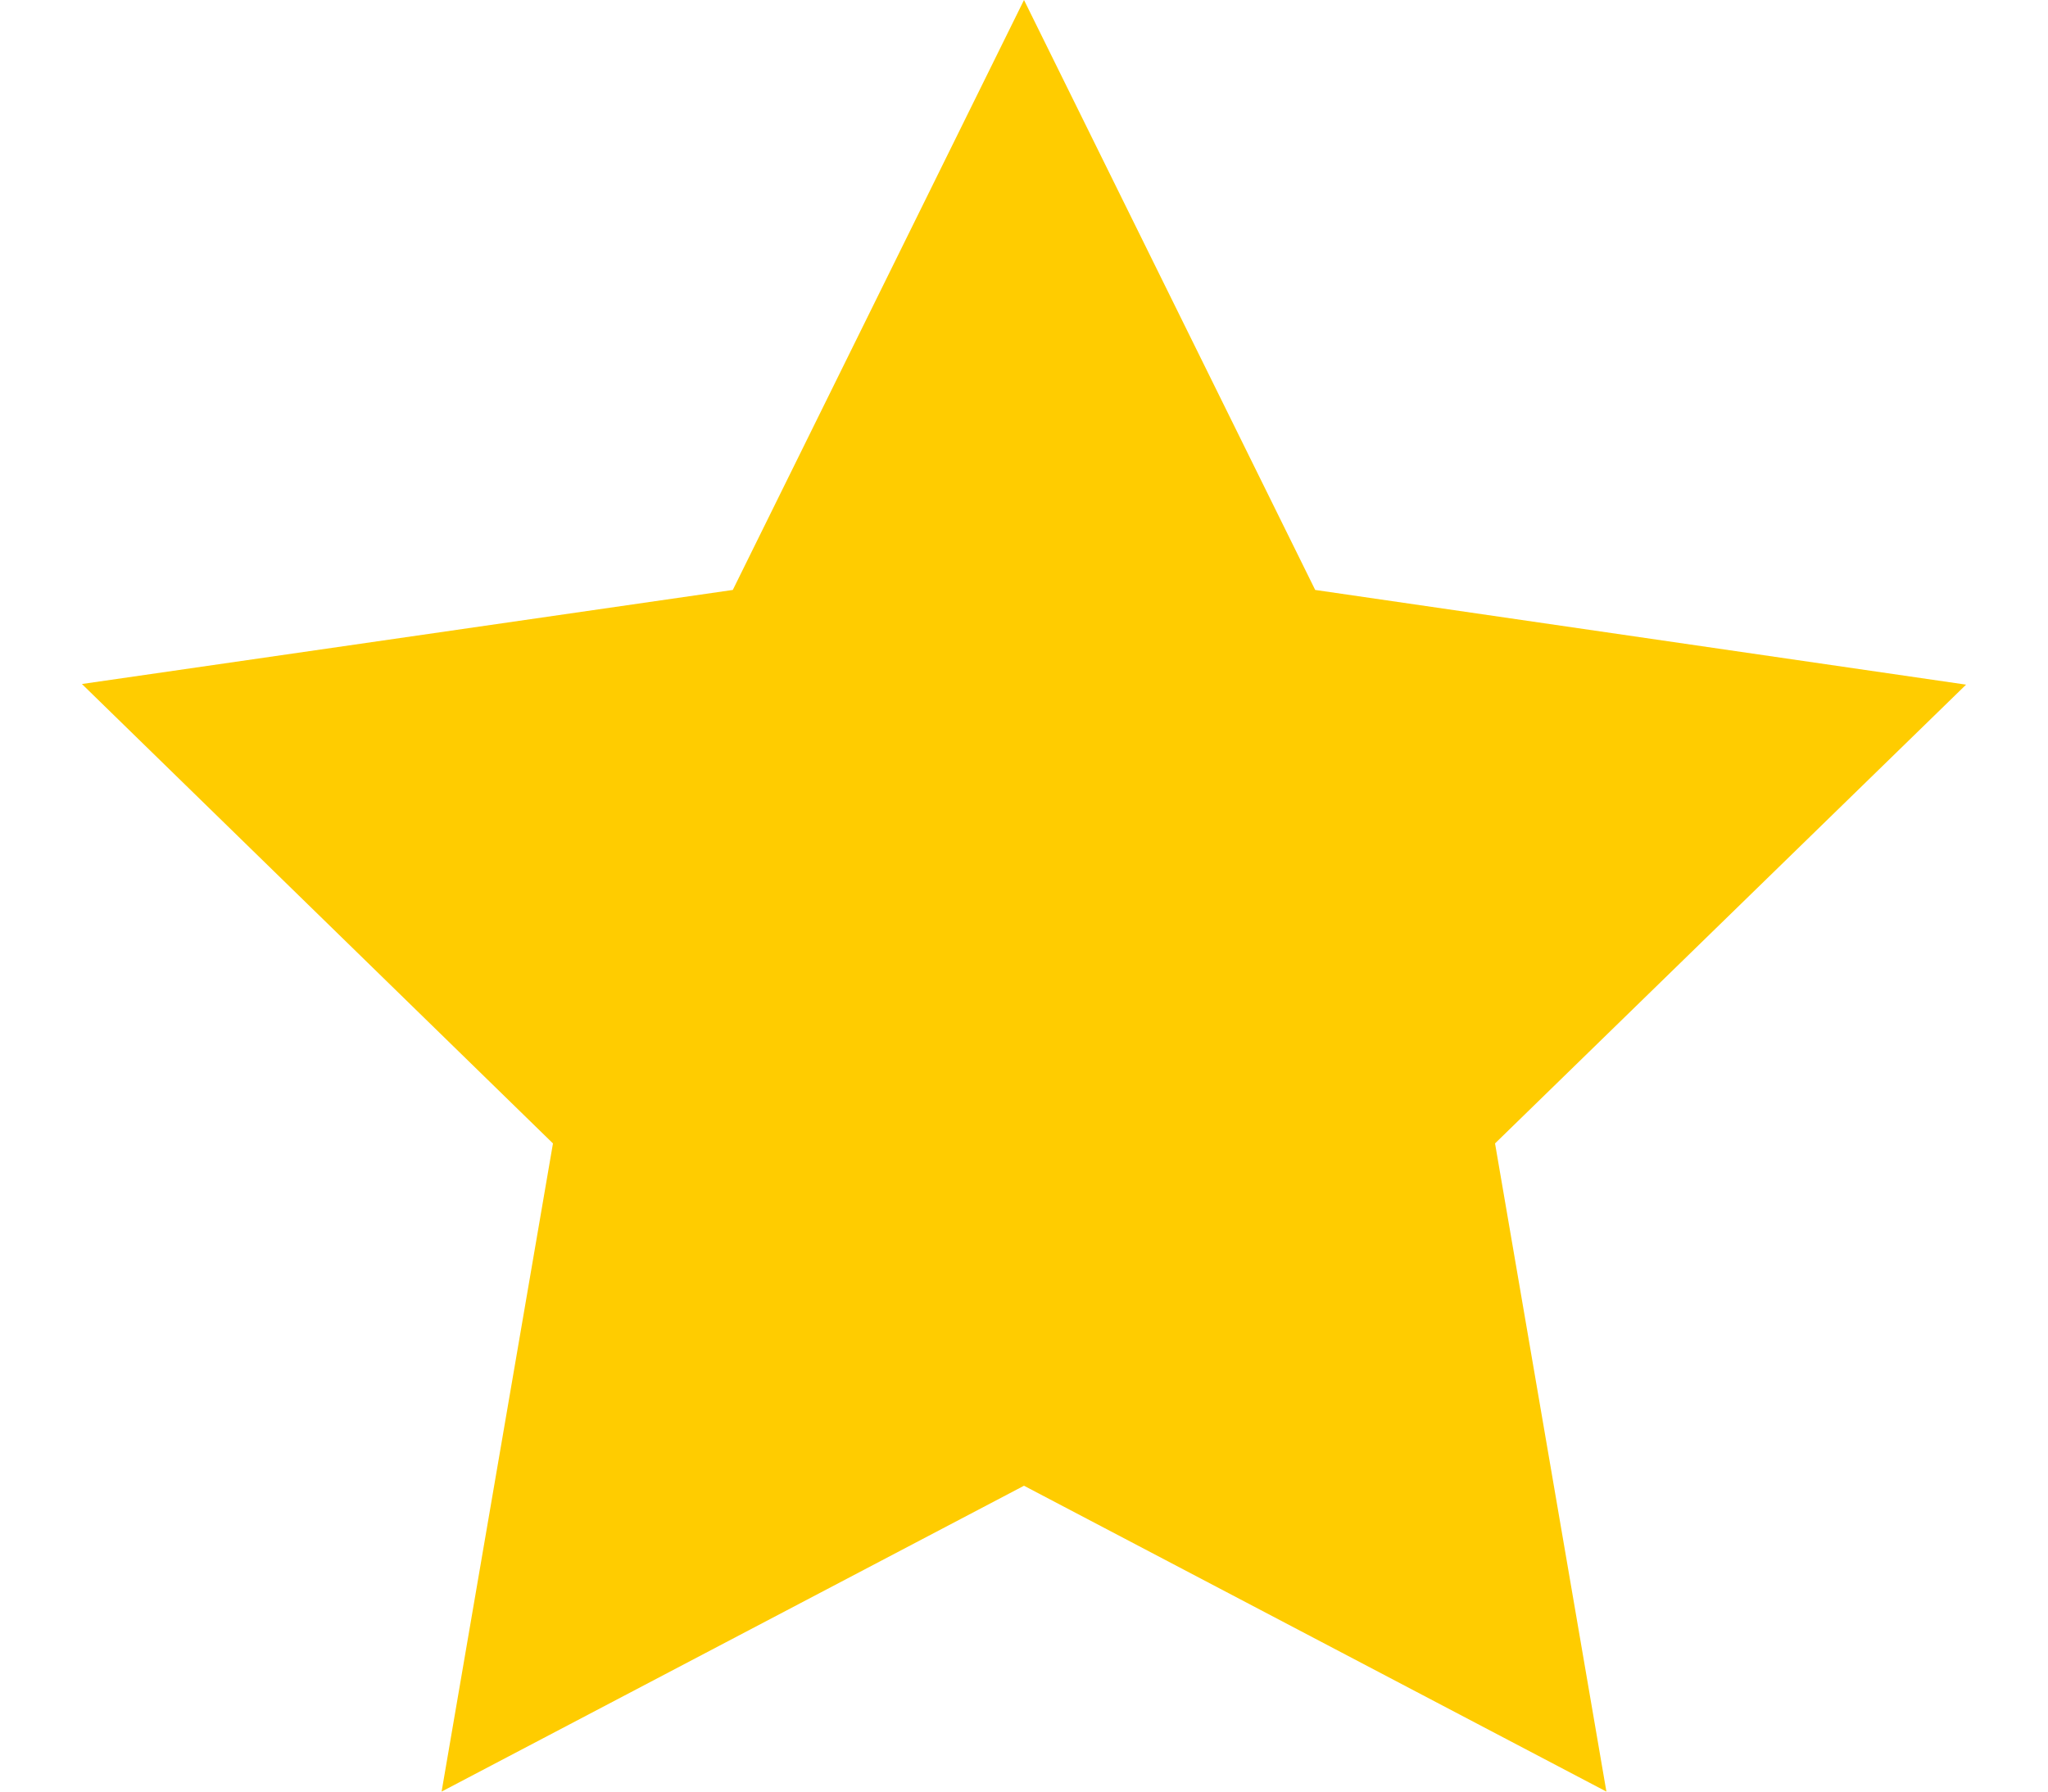 <svg width="16" height="14" viewBox="0 0 16 14" fill="none" xmlns="http://www.w3.org/2000/svg">
<path d="M8 0L5.725 4.61L0.64 5.345L4.32 8.935L3.45 14L8 11.61L12.55 14L11.68 8.935L15.36 5.35L10.275 4.61L8 0Z" fill="#FFCC00"/>
</svg>
